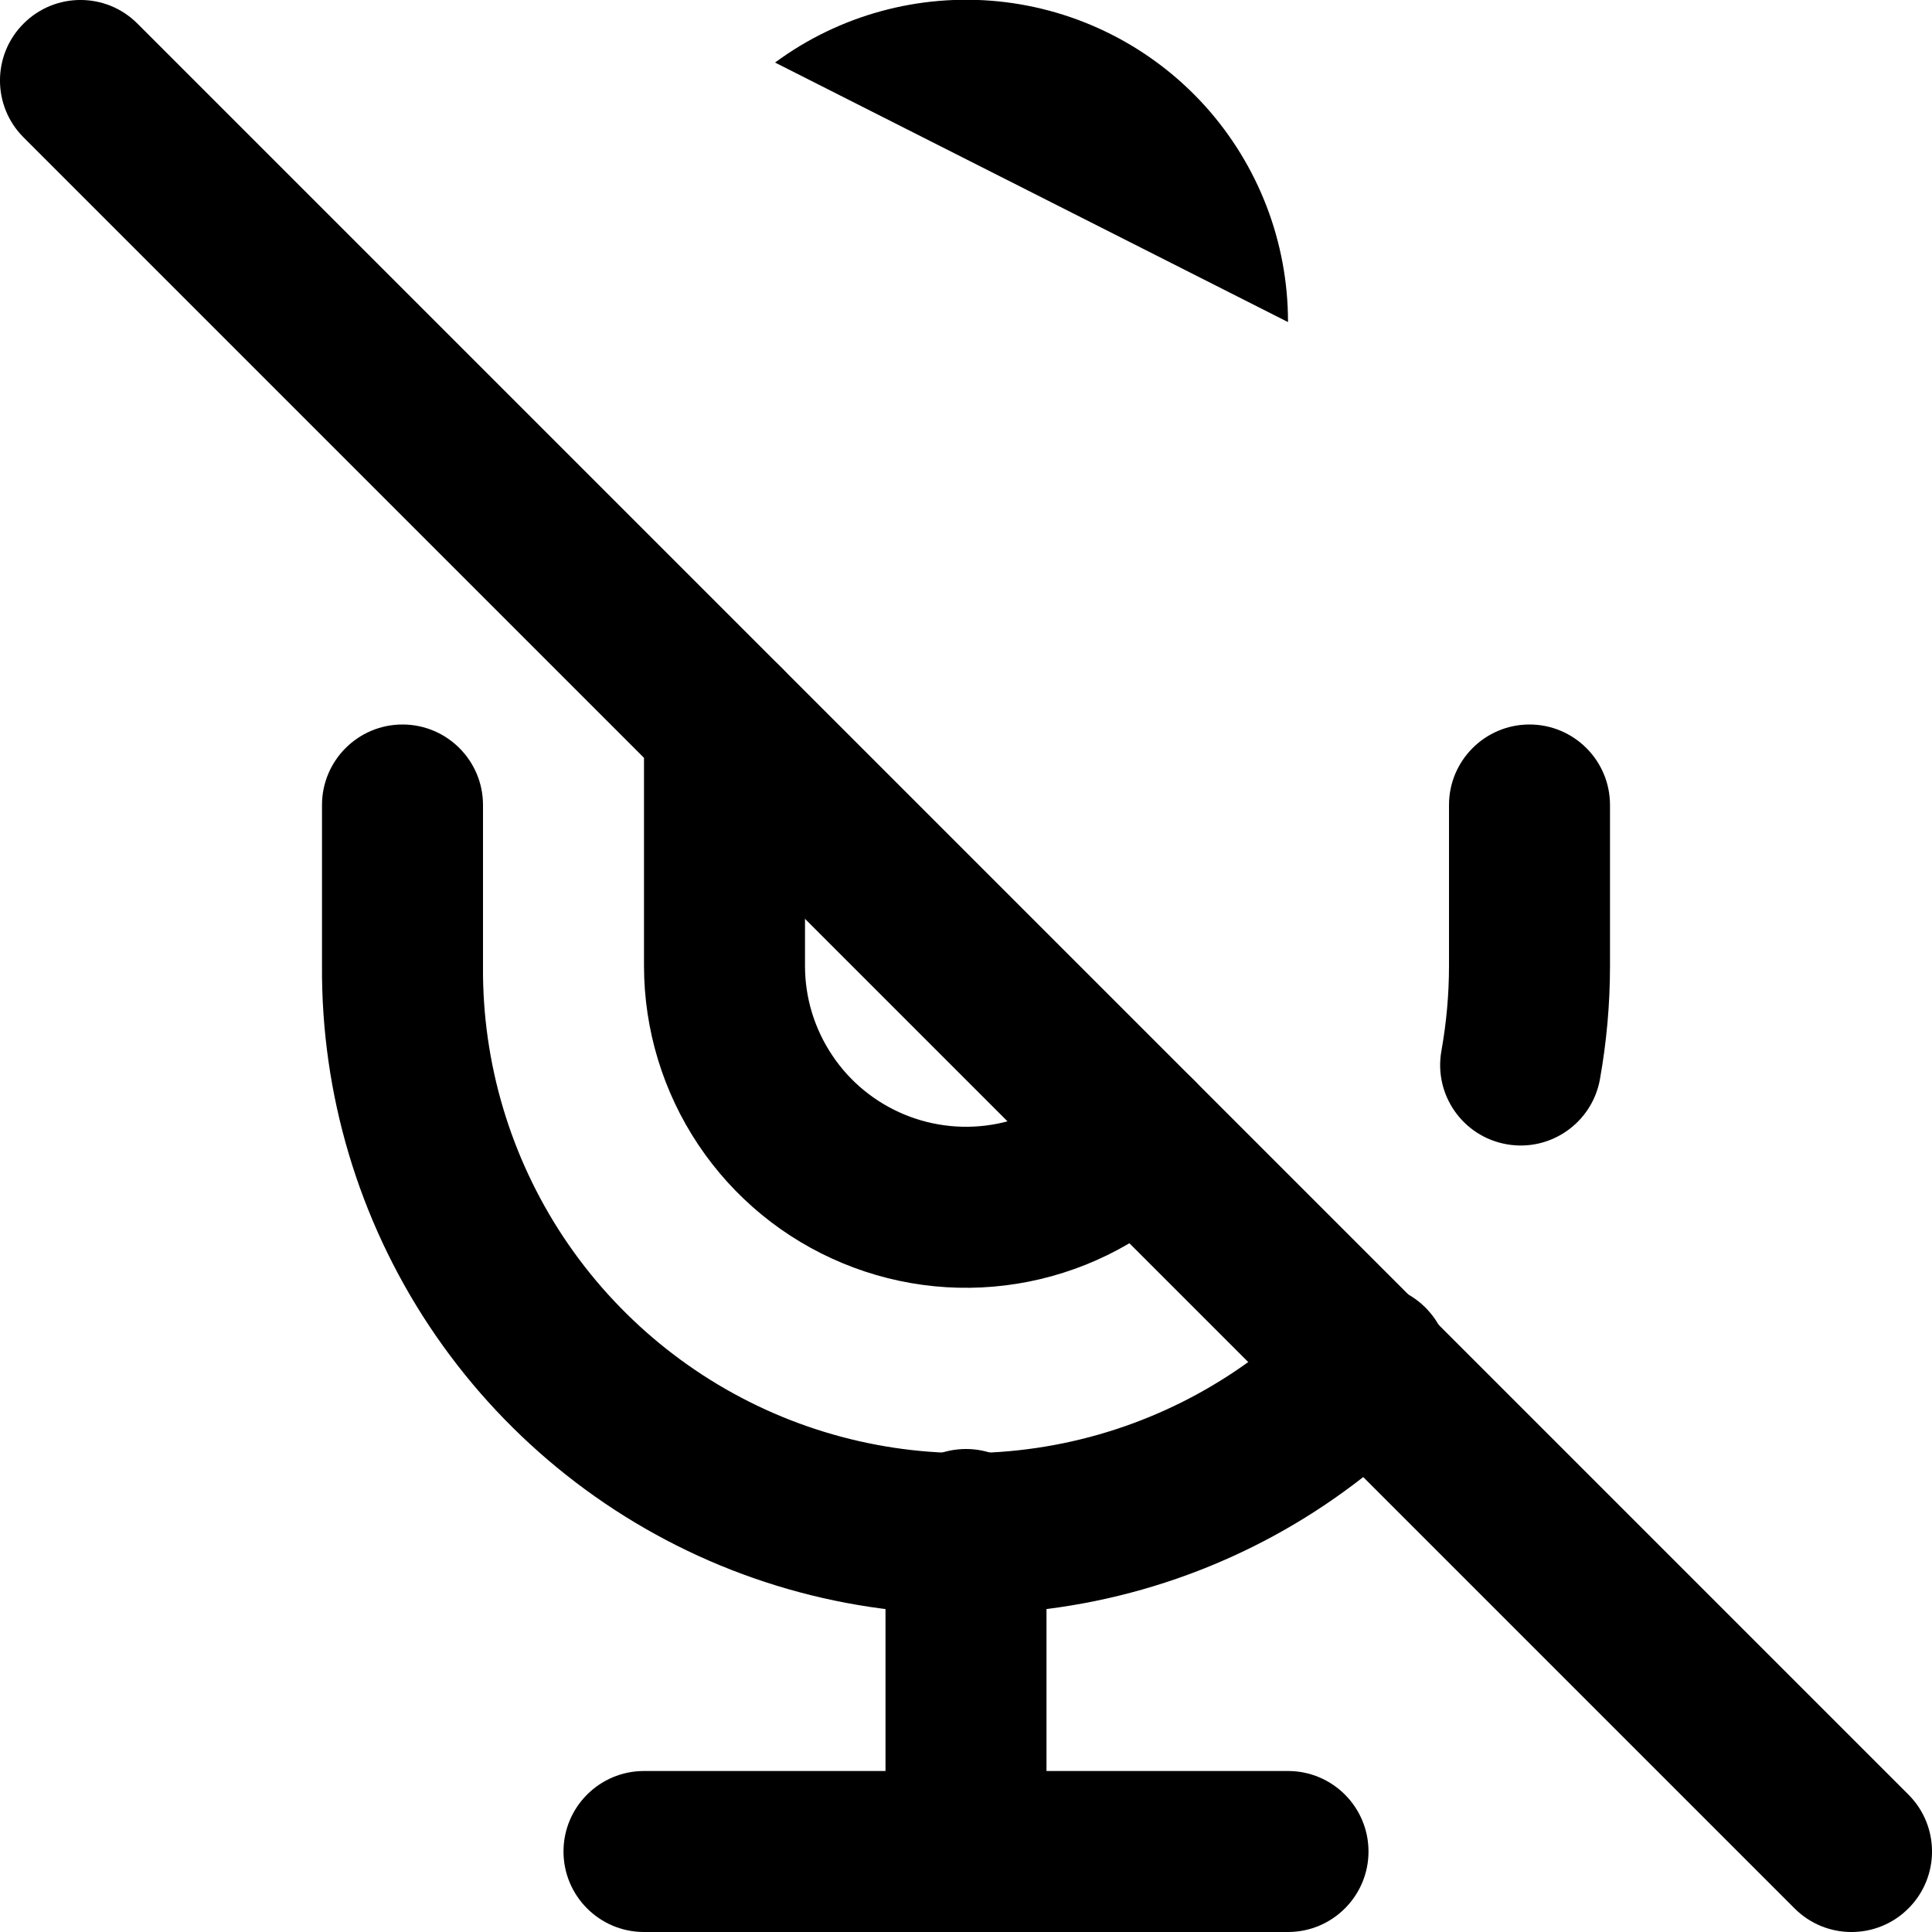 <svg width="24" height="24" viewBox="0 0 24 24" fill="none" xmlns="http://www.w3.org/2000/svg">
<g clip-path="url(#clip0_971_454)">
<path fill-rule="evenodd" clip-rule="evenodd" d="M0.293 0.293C0.683 -0.098 1.317 -0.098 1.707 0.293L23.707 22.293C24.098 22.683 24.098 23.317 23.707 23.707C23.317 24.098 22.683 24.098 22.293 23.707L0.293 1.707C-0.098 1.317 -0.098 0.683 0.293 0.293Z" fill="black"/>
<path fill-rule="evenodd" clip-rule="evenodd" d="M9.628 0.777C10.426 0.188 11.415 -0.082 12.402 0.017C13.389 0.117 14.304 0.58 14.969 1.316C15.633 2.052 16.001 3.009 16 4.001M9 8C9.552 8 10 8.448 10 9V12C10 12.395 10.118 12.781 10.338 13.109C10.557 13.438 10.87 13.694 11.235 13.845C11.6 13.996 12.002 14.036 12.39 13.959C12.777 13.882 13.134 13.692 13.413 13.412C13.804 13.022 14.437 13.023 14.828 13.413C15.218 13.804 15.217 14.437 14.827 14.828C14.267 15.386 13.555 15.767 12.779 15.921C12.004 16.075 11.2 15.996 10.47 15.693C9.739 15.391 9.115 14.879 8.675 14.221C8.236 13.564 8.001 12.792 8 12.001L8 9C8 8.448 8.448 8 9 8Z" fill="black"/>
<path fill-rule="evenodd" clip-rule="evenodd" d="M5 9C5.552 9 6 9.448 6 10V12.007C5.991 13.203 6.34 14.374 7.001 15.37C7.663 16.366 8.607 17.142 9.712 17.598C10.817 18.054 12.034 18.169 13.205 17.929C14.376 17.689 15.449 17.104 16.286 16.25C16.672 15.856 17.305 15.849 17.7 16.236C18.095 16.622 18.101 17.255 17.715 17.65C16.599 18.789 15.168 19.568 13.607 19.888C12.045 20.208 10.423 20.055 8.949 19.447C7.476 18.839 6.217 17.804 5.335 16.476C4.454 15.149 3.989 13.589 4 11.996V10C4 9.448 4.448 9 5 9ZM19 9C19.552 9 20 9.448 20 10V12C20 12.471 19.958 12.943 19.875 13.407C19.777 13.95 19.257 14.312 18.714 14.214C18.17 14.117 17.808 13.597 17.906 13.053C17.968 12.705 18 12.353 18 11.999V10C18 9.448 18.448 9 19 9Z" fill="black"/>
<path fill-rule="evenodd" clip-rule="evenodd" d="M12 18C12.552 18 13 18.448 13 19V23C13 23.552 12.552 24 12 24C11.448 24 11 23.552 11 23V19C11 18.448 11.448 18 12 18Z" fill="black"/>
<path fill-rule="evenodd" clip-rule="evenodd" d="M7 23C7 22.448 7.448 22 8 22H16C16.552 22 17 22.448 17 23C17 23.552 16.552 24 16 24H8C7.448 24 7 23.552 7 23Z" fill="black"/>
</g>
<defs>
<clipPath id="clip0_971_454">
<rect width="24" height="24" fill="white"/>
</clipPath>
</defs>
</svg>
